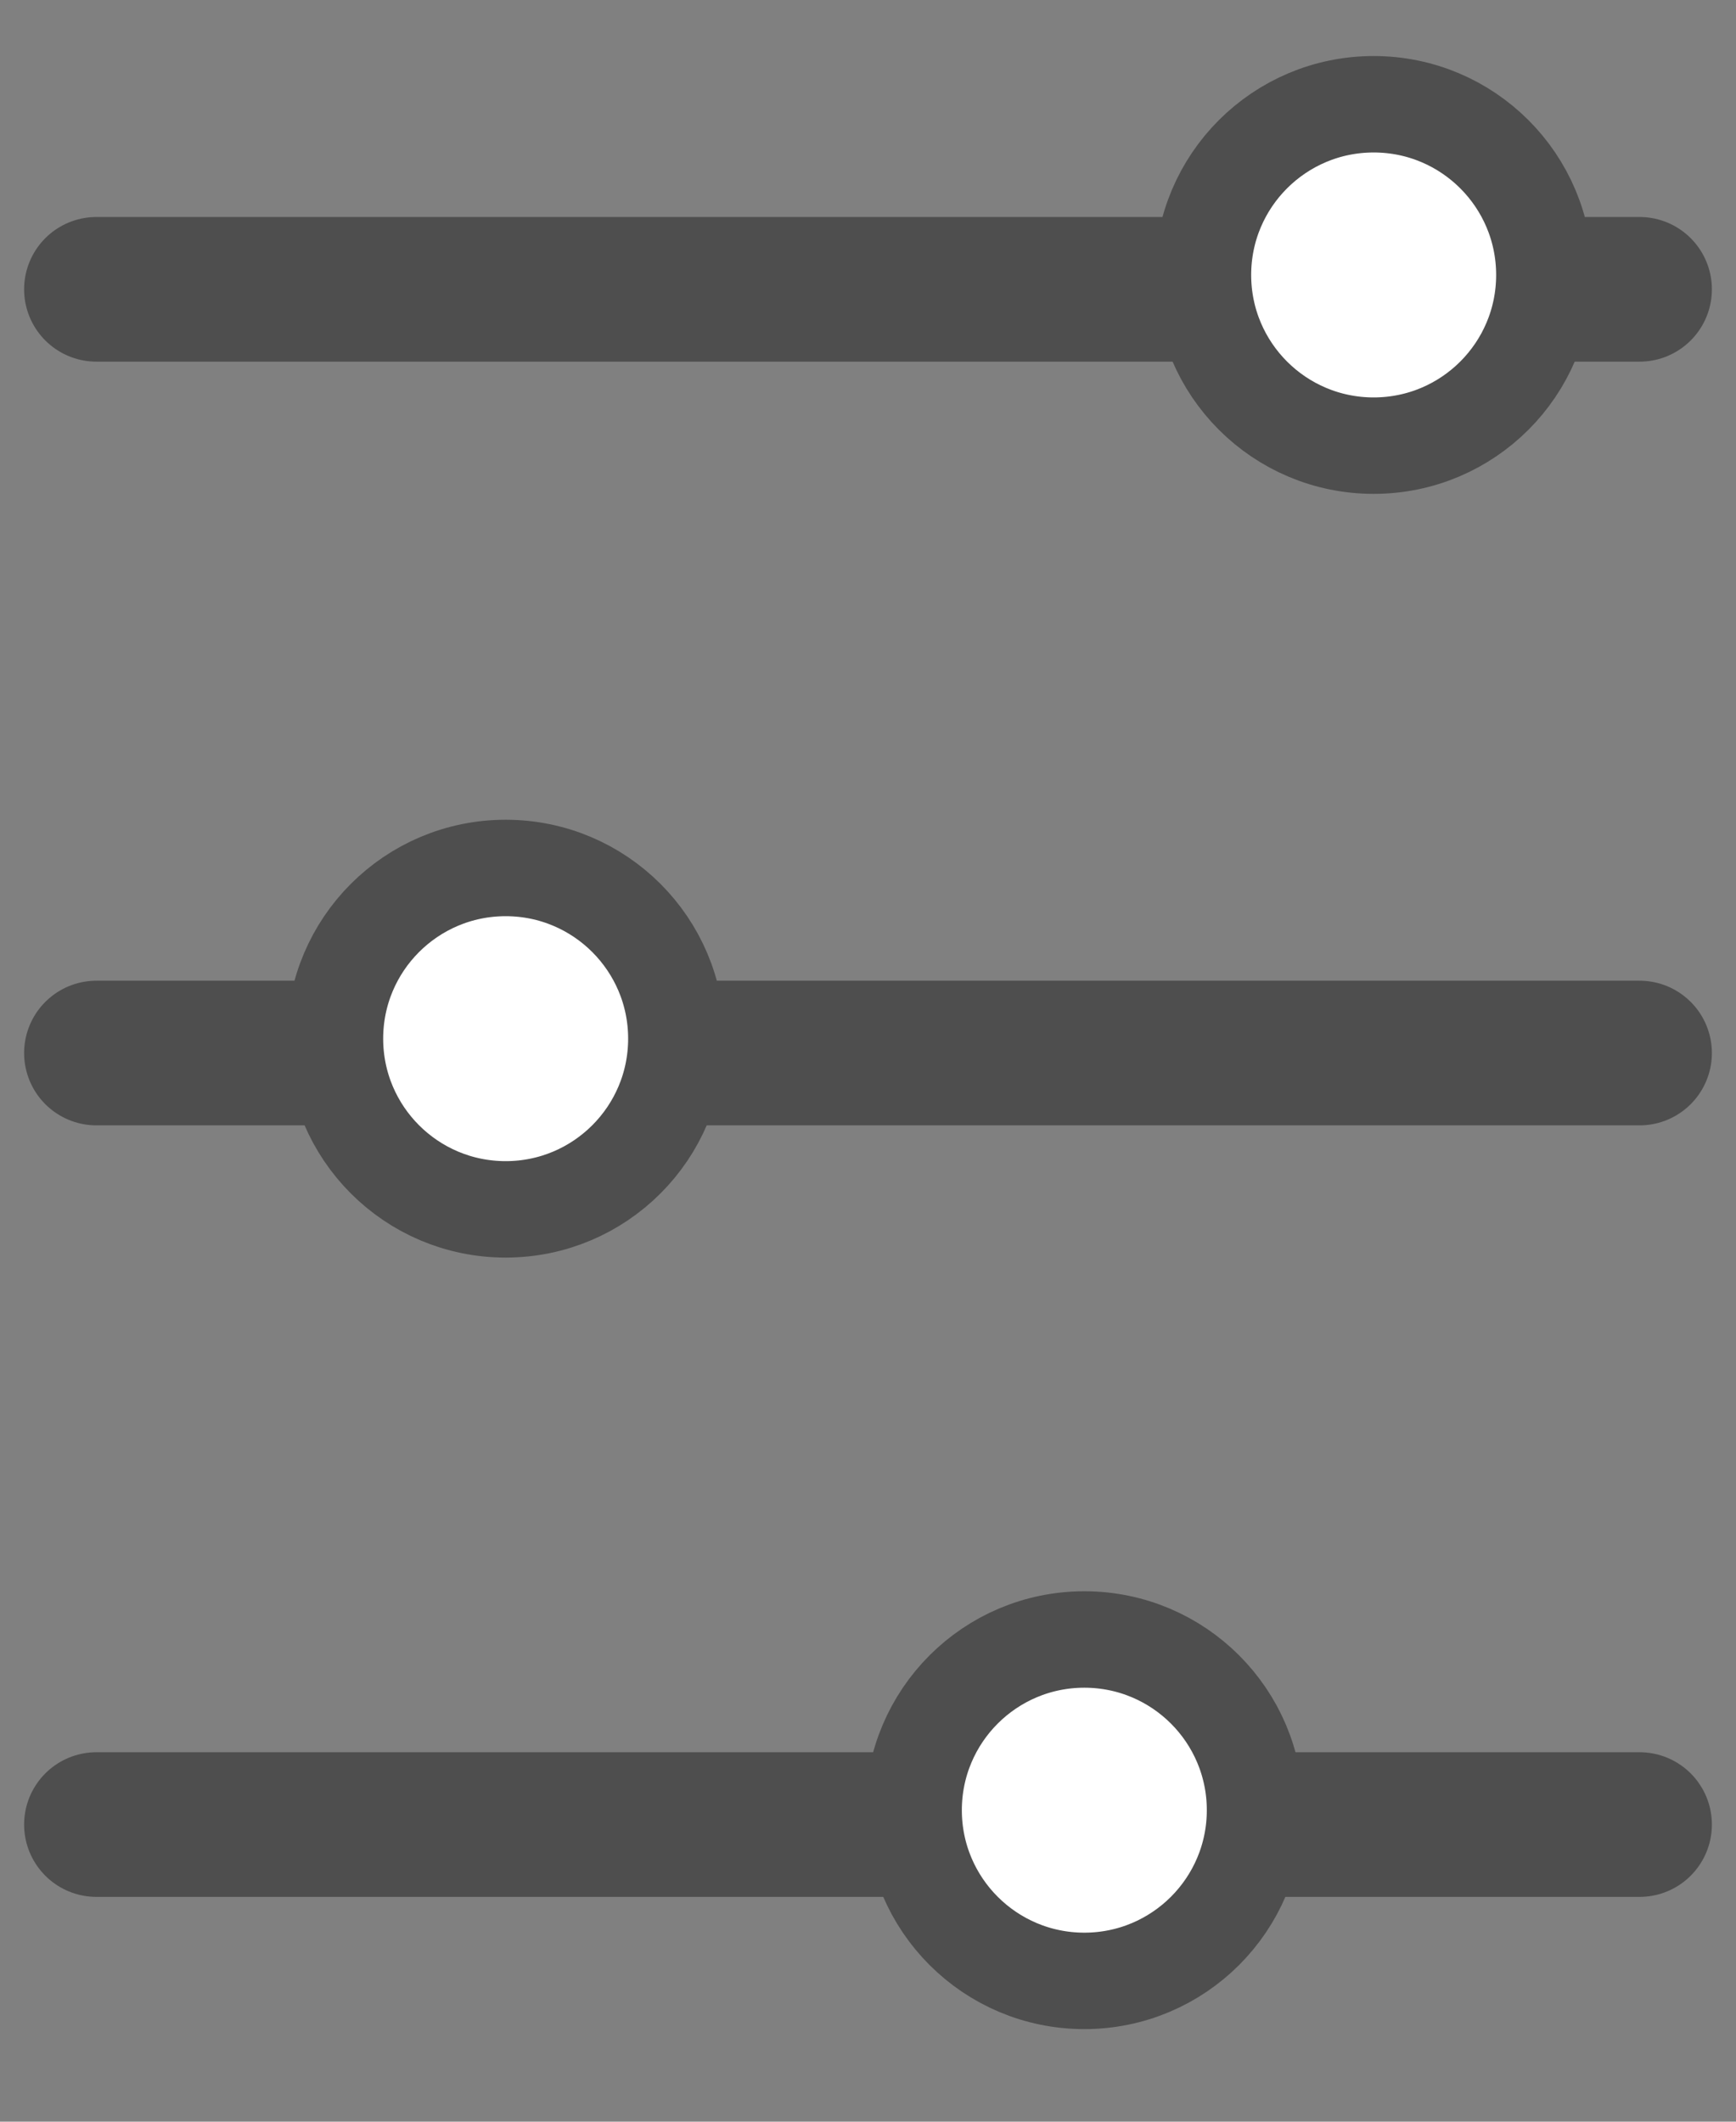 <svg width="18" height="22" viewBox="0 0 18 22" fill="none" xmlns="http://www.w3.org/2000/svg">
<rect x="0" y="0" width="18" height="22" fill="#808080" stroke="none"/>
<path d="M17 3L1 3" stroke="#4E4E4E" stroke-width="1.5" stroke-linecap="round"/>
<circle cx="14.243" cy="2.851" r="1.77" transform="rotate(-180 14.243 2.851)" fill="white" stroke="#4E4E4E"/>
<path d="M17 10.919L1 10.919" stroke="#4E4E4E" stroke-width="1.5" stroke-linecap="round"/>
<circle cx="5.243" cy="10.77" r="1.77" transform="rotate(-180 5.243 10.77)" fill="white" stroke="#4E4E4E"/>
<path d="M17 18.919L1 18.919" stroke="#4E4E4E" stroke-width="1.5" stroke-linecap="round"/>
<circle cx="11.243" cy="18.77" r="1.77" transform="rotate(-180 11.243 18.77)" fill="white" stroke="#4E4E4E"/>
</svg>
